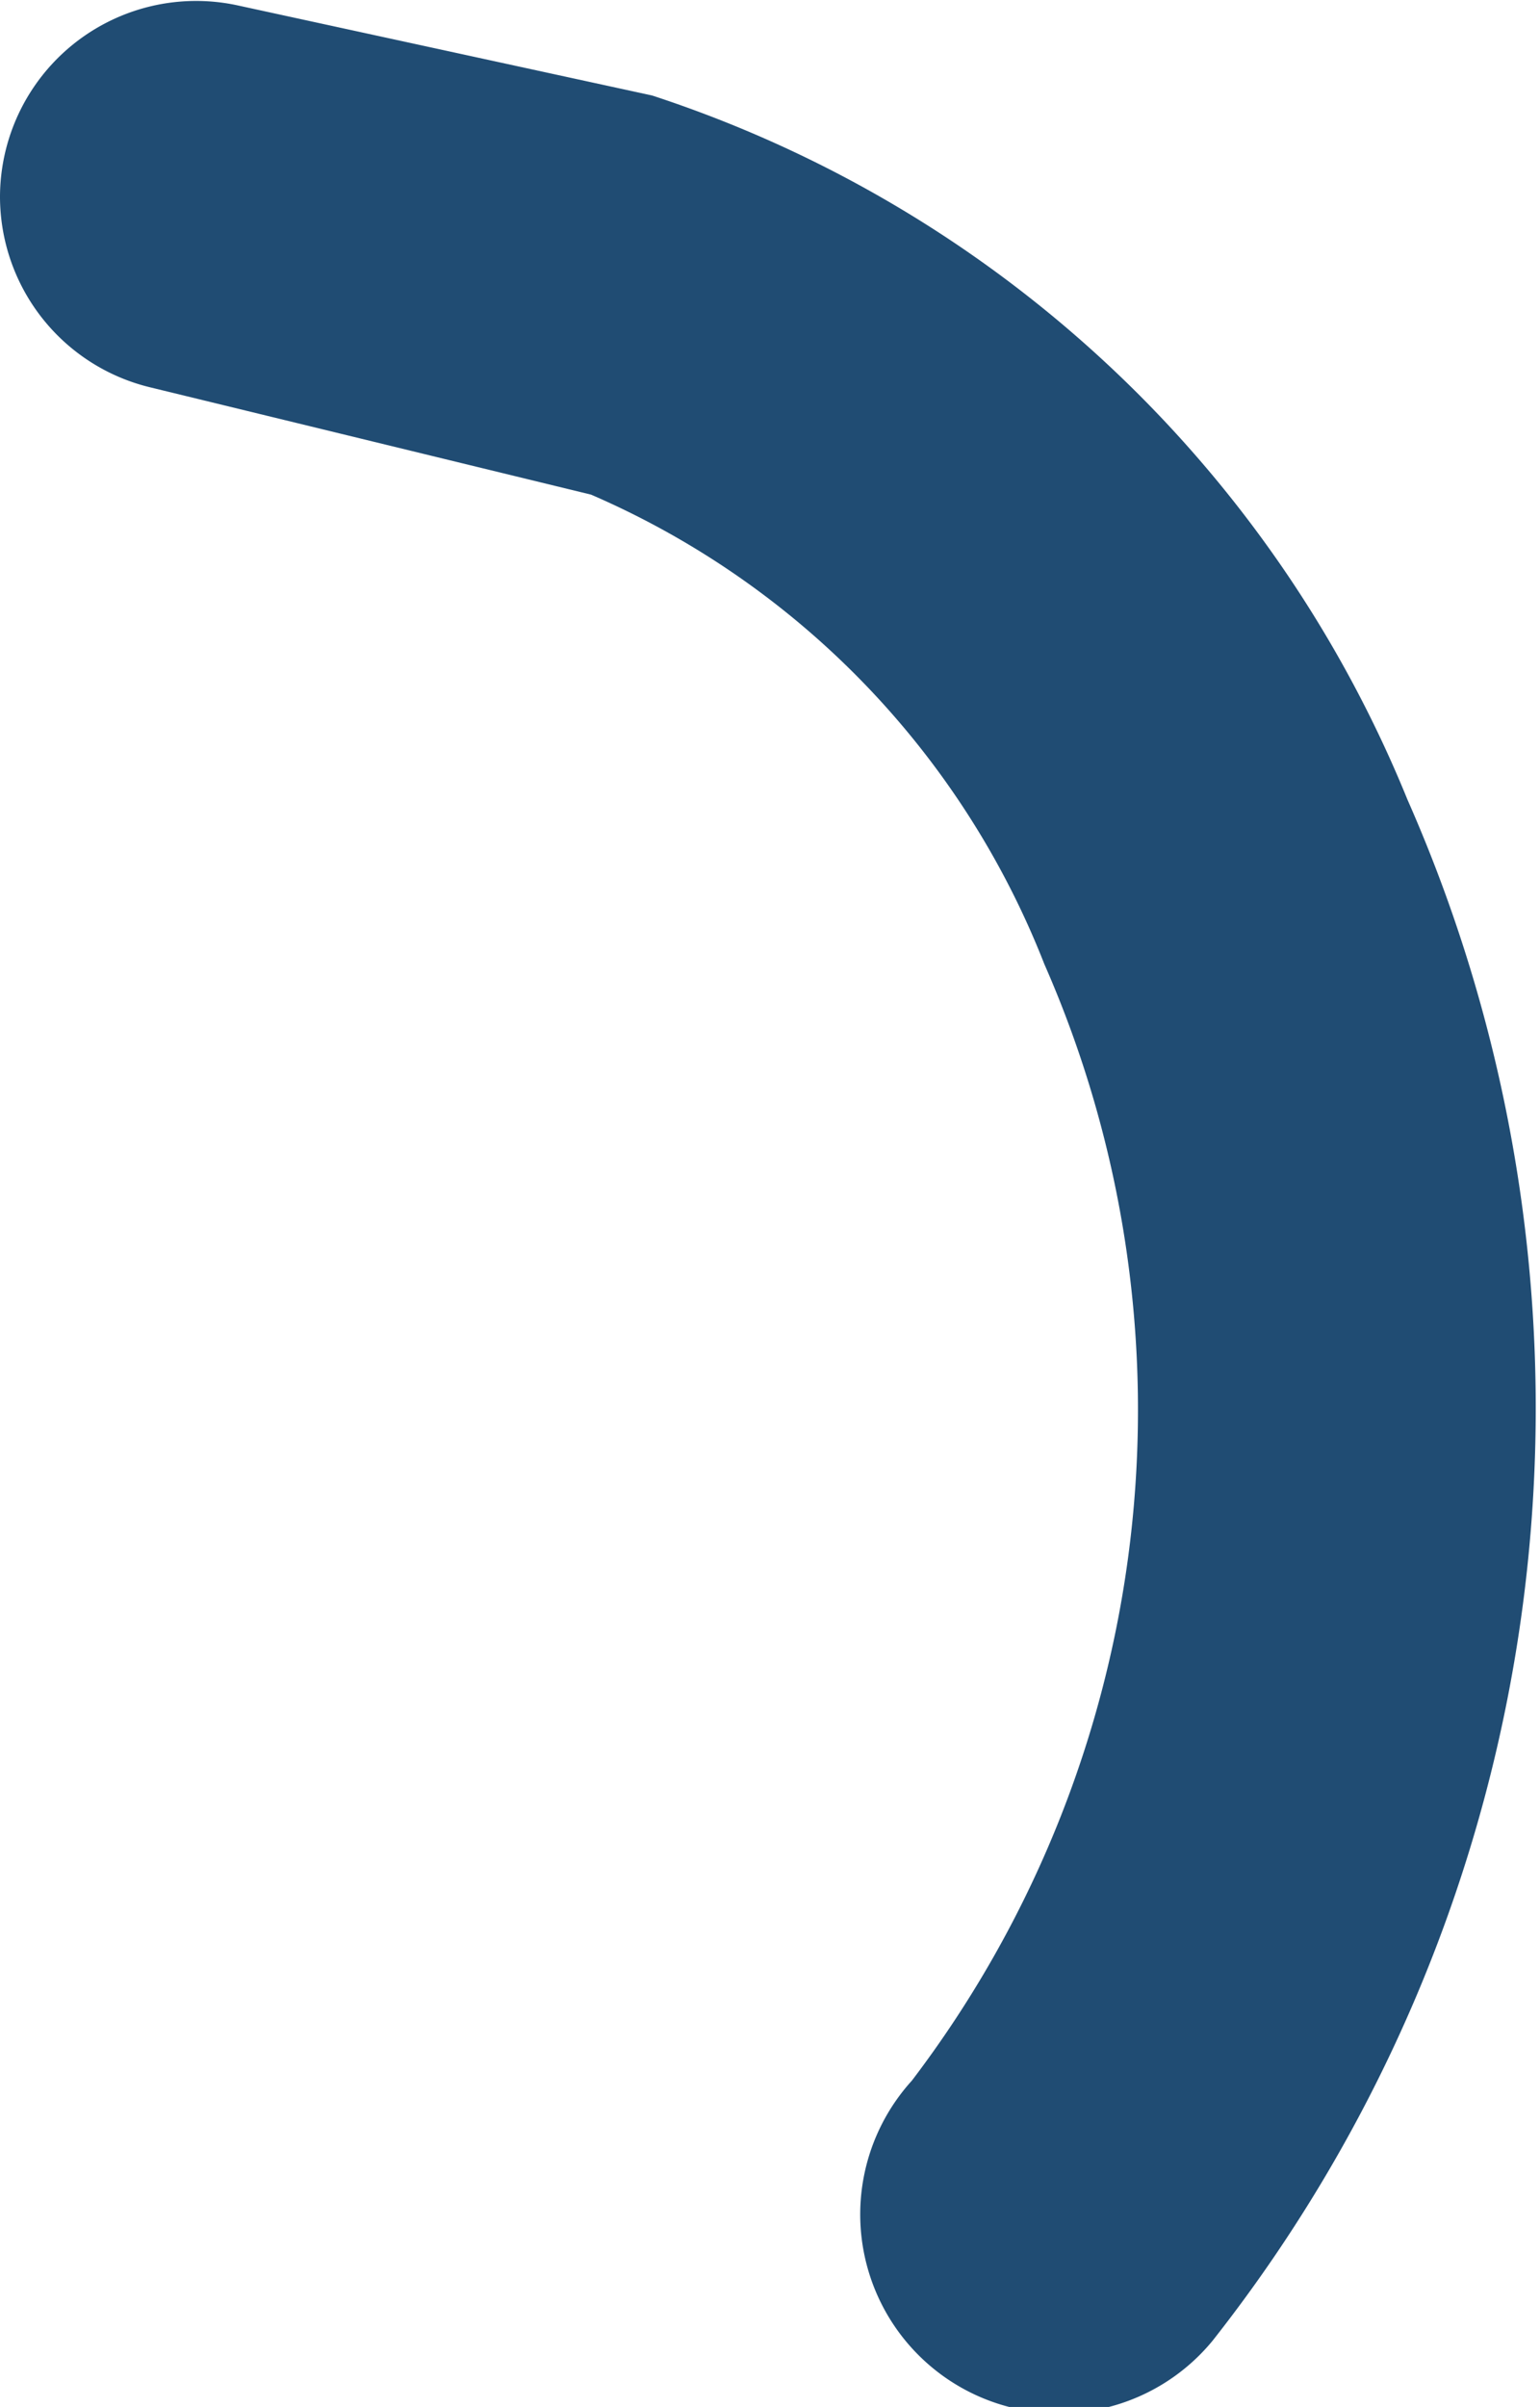 <svg id="rightArm" xmlns="http://www.w3.org/2000/svg" viewBox="0 0 11.62 18.15"><defs><style>.cls-1{fill:#204c73;}</style></defs><title>blueRightArm</title><path class="cls-1" d="M4.46,4.08A6.4,6.4,0,0,1,7.88,7.62a8.35,8.35,0,0,1-1,8.42A1.5,1.5,0,1,0,9.15,18,11.36,11.36,0,0,0,10.62,6.38,9.26,9.26,0,0,0,4.92,1.07L1.79.39A1.48,1.48,0,0,0,0,1.83H0A1.48,1.48,0,0,0,1.13,3.27Z" transform="translate(0 -0.35)"/></svg>
